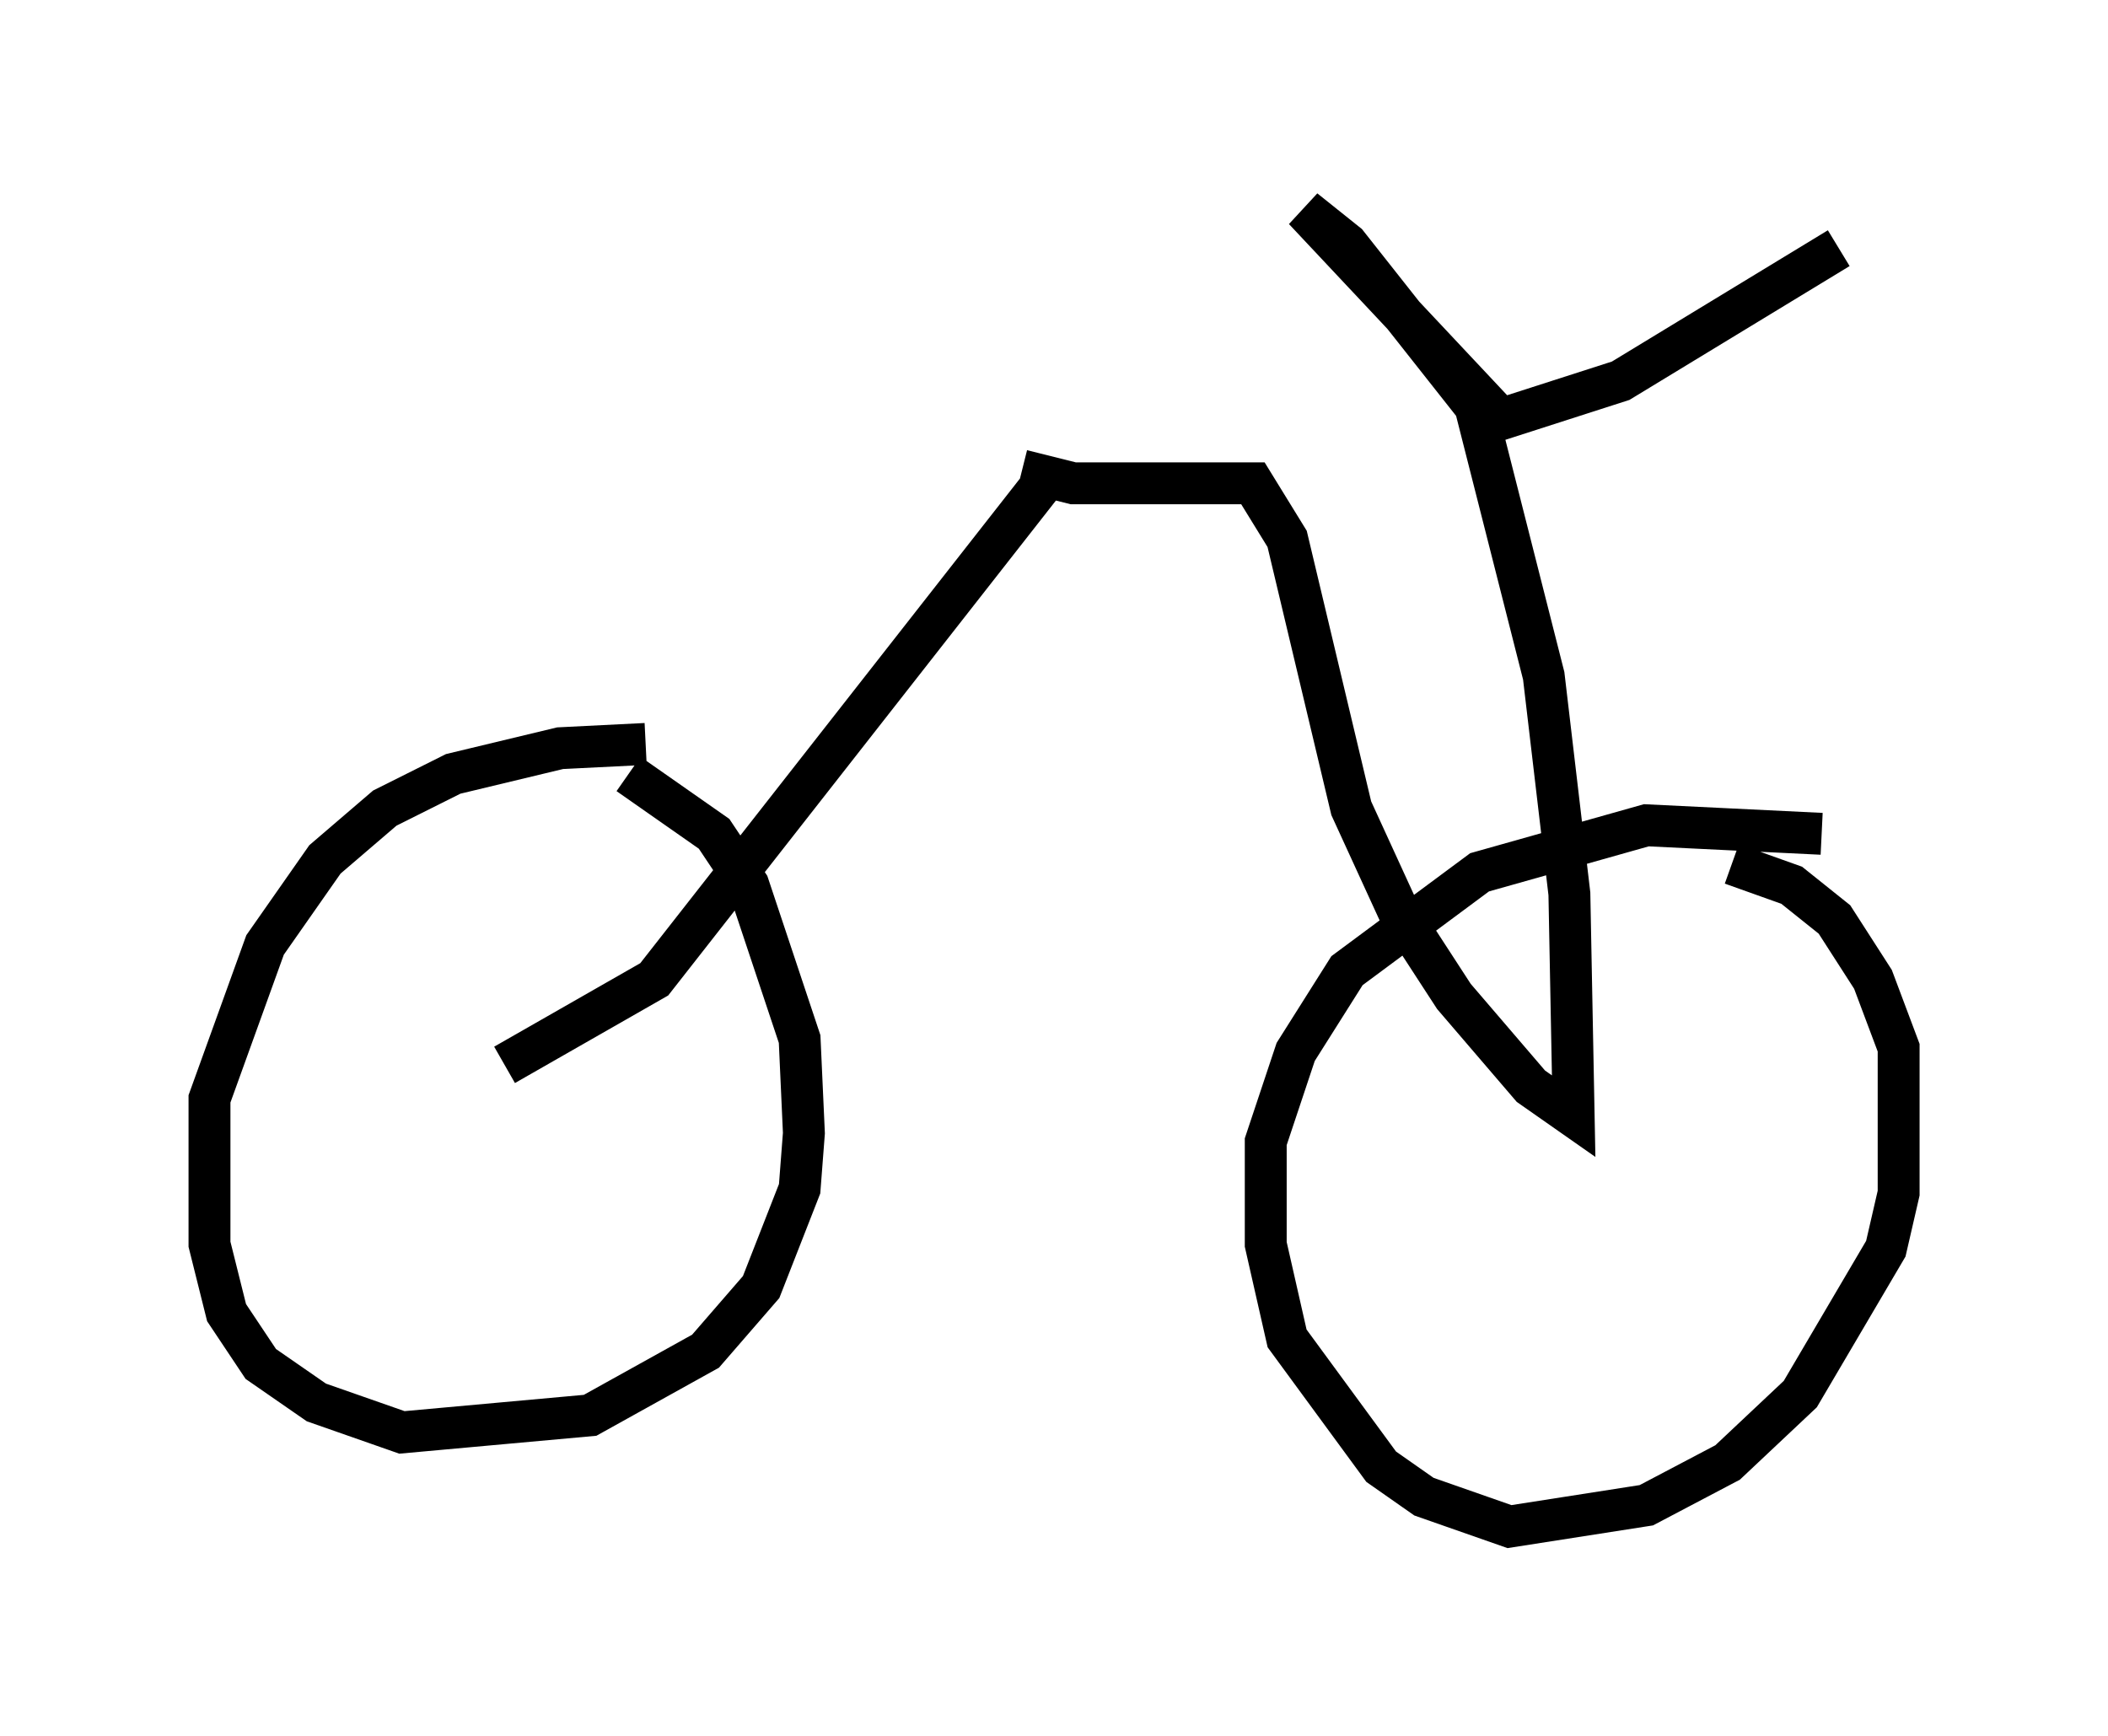 <?xml version="1.0" encoding="utf-8" ?>
<svg baseProfile="full" height="41.442" version="1.1" width="50.323" xmlns="http://www.w3.org/2000/svg" xmlns:ev="http://www.w3.org/2001/xml-events" xmlns:xlink="http://www.w3.org/1999/xlink"><defs /><rect fill="white" height="41.442" width="50.323" x="0" y="0" /><path d="M16.842, 18.067 m-1.429, -0.306 l-2.042, 0.102 -2.552, 0.613 l-1.633, 0.817 -1.429, 1.225 l-1.429, 2.042 -1.327, 3.675 l0.0, 3.471 0.408, 1.633 l0.817, 1.225 1.327, 0.919 l2.042, 0.715 4.492, -0.408 l2.756, -1.531 1.327, -1.531 l0.919, -2.348 0.102, -1.327 l-0.102, -2.246 -1.225, -3.675 l-0.817, -1.225 -2.042, -1.429 m28.482, 1.429 l-4.185, -0.204 -3.981, 1.123 l-3.165, 2.348 -1.225, 1.94 l-0.715, 2.144 0.0, 2.45 l0.51, 2.246 2.246, 3.063 l1.021, 0.715 2.042, 0.715 l3.267, -0.51 1.94, -1.021 l1.735, -1.633 2.042, -3.471 l0.306, -1.327 0.0, -3.471 l-0.613, -1.633 -0.919, -1.429 l-1.021, -0.817 -1.429, -0.51 m-29.298, 4.798 l3.573, -2.042 9.596, -12.25 m-0.817, 0.102 l1.225, 0.306 4.288, 0.0 l0.817, 1.327 1.531, 6.431 l1.123, 2.45 1.327, 2.042 l1.838, 2.144 1.021, 0.715 l-0.102, -5.308 -0.613, -5.206 l-1.633, -6.431 -3.063, -3.879 l-1.021, -0.817 4.696, 5.002 l2.858, -0.919 5.206, -3.165 " fill="none" stroke="black" stroke-width="1" /></svg>